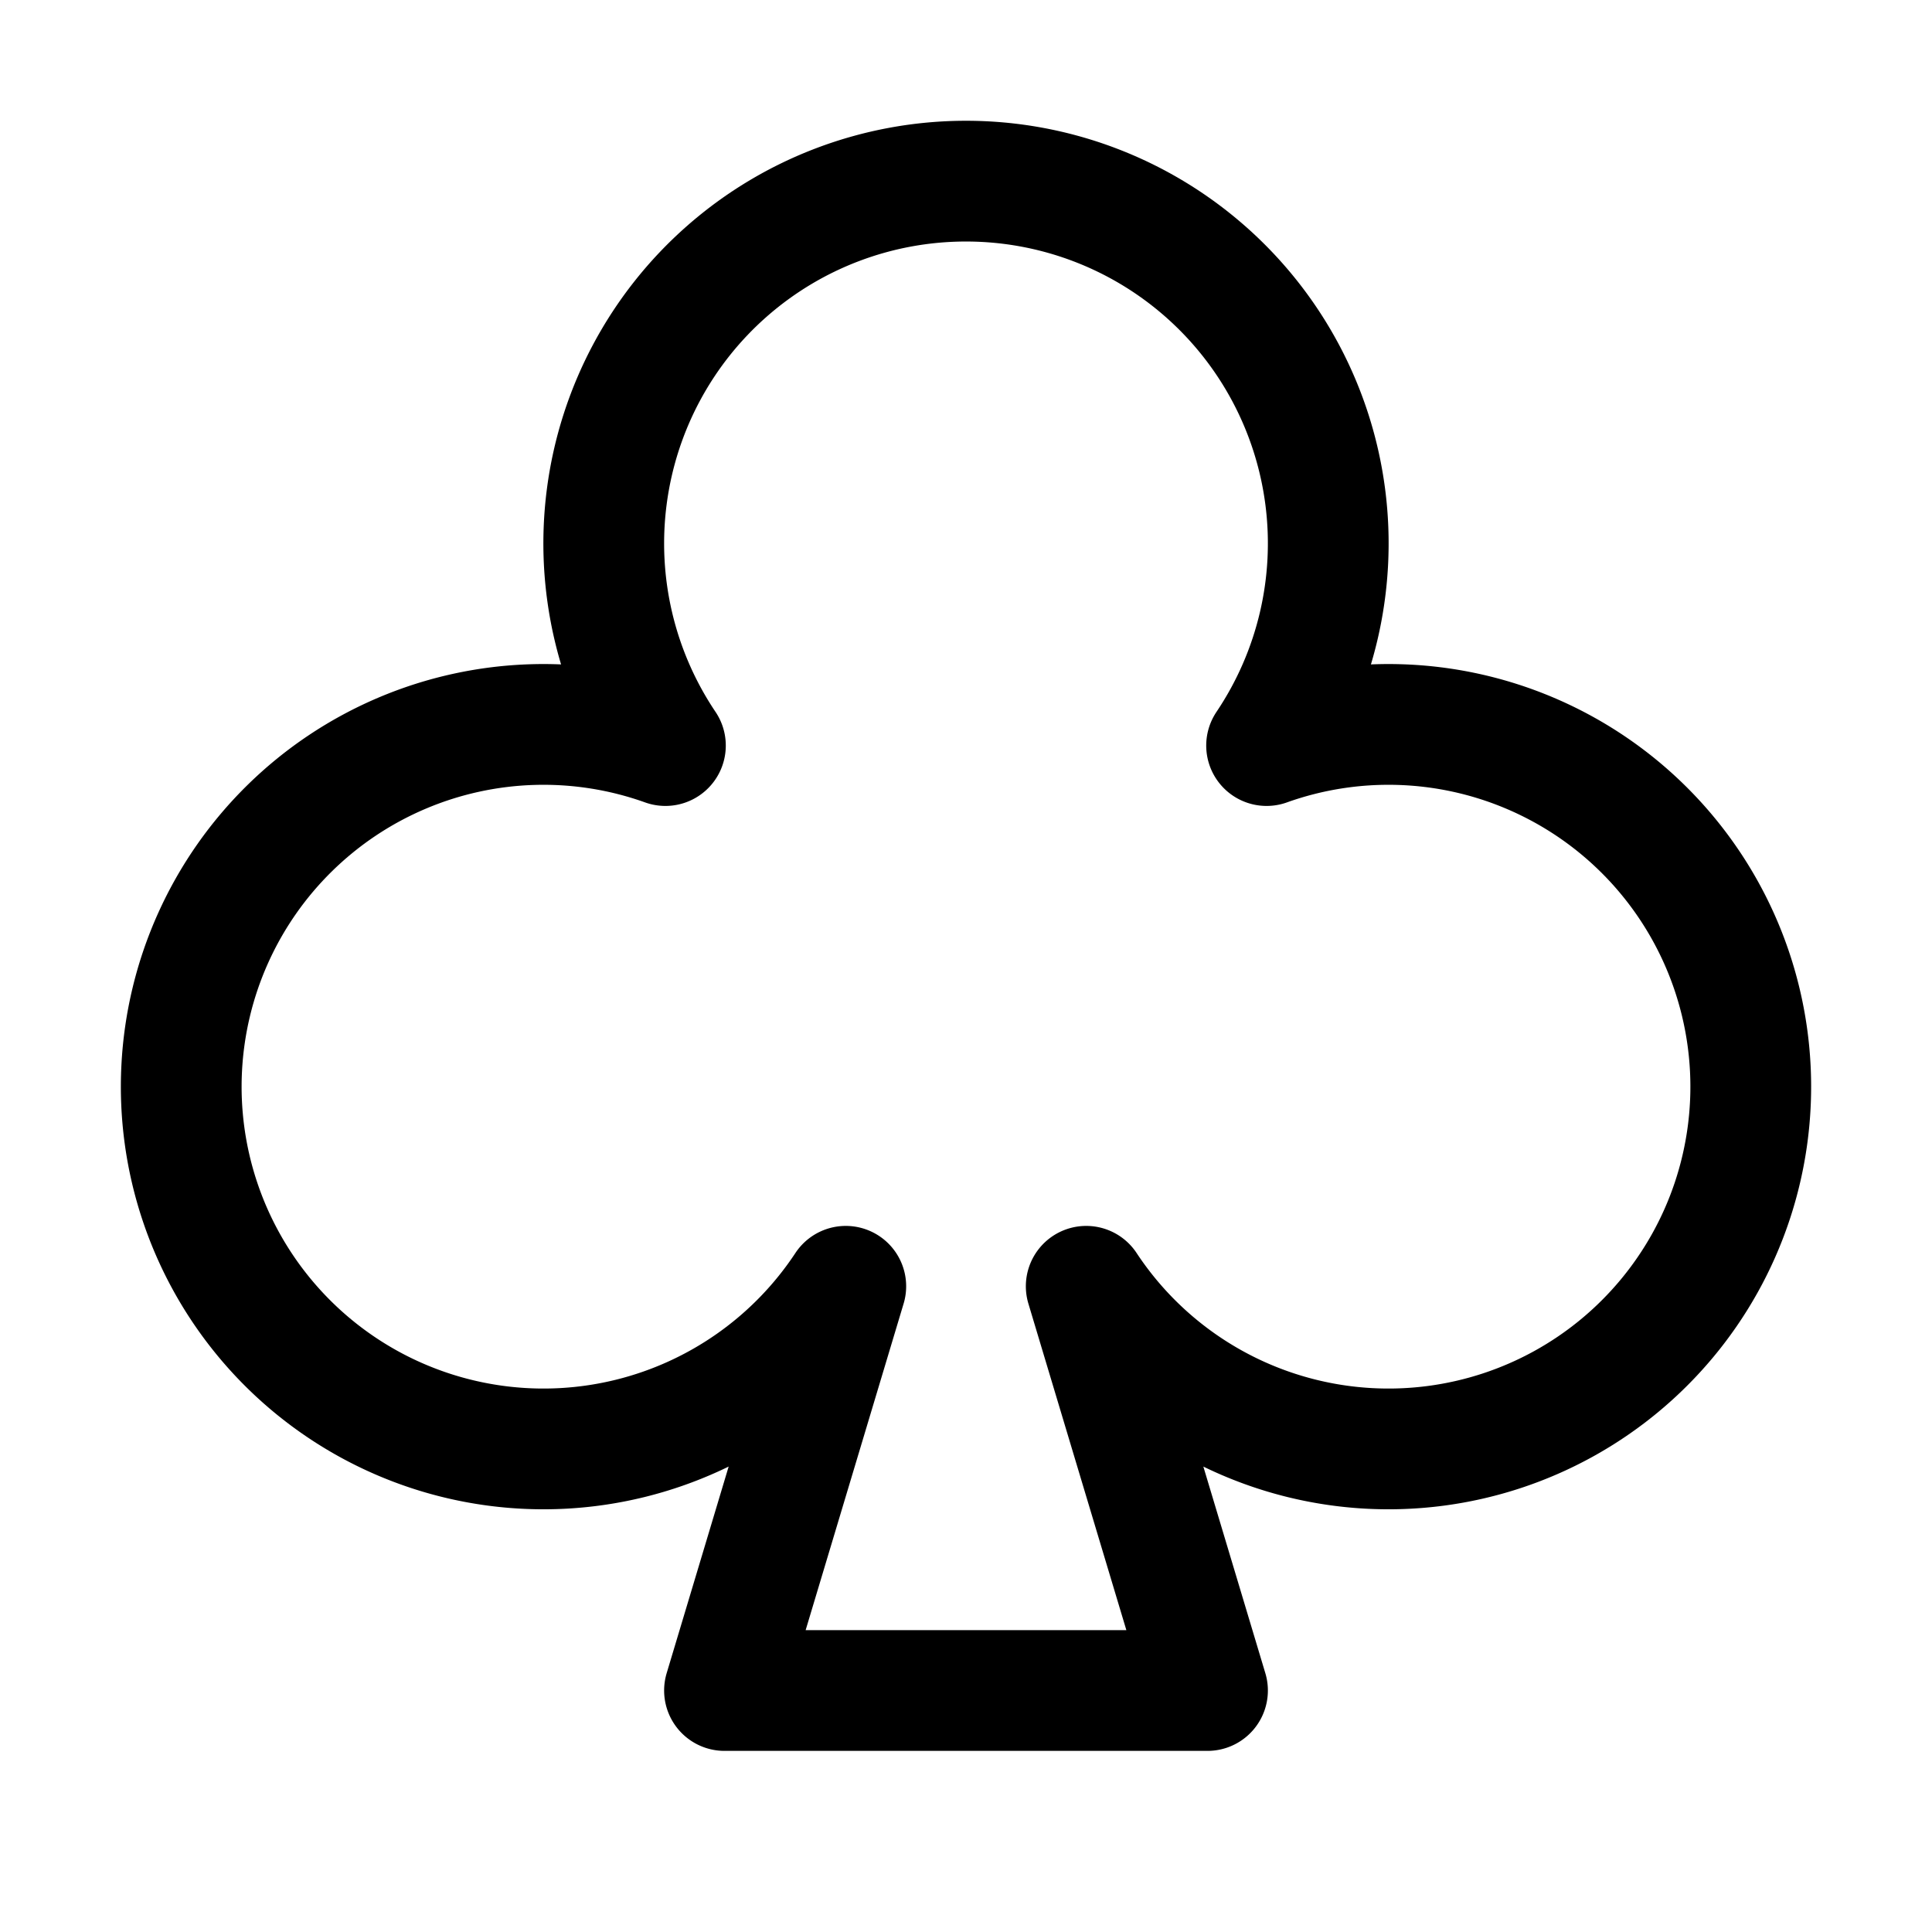 <svg xmlns="http://www.w3.org/2000/svg" viewBox="0 0 256 256"><path fill="none" d="M0 0h256v256H0z"/><path fill="none" stroke="currentColor" stroke-linecap="round" stroke-linejoin="round" stroke-width="16" d="M167.83 98.79a48 48 0 1 1-23.9 71.65L160 224H96l16.07-53.56a48 48 0 1 1-23.9-71.65 48 48 0 1 1 79.66 0Z"/></svg>